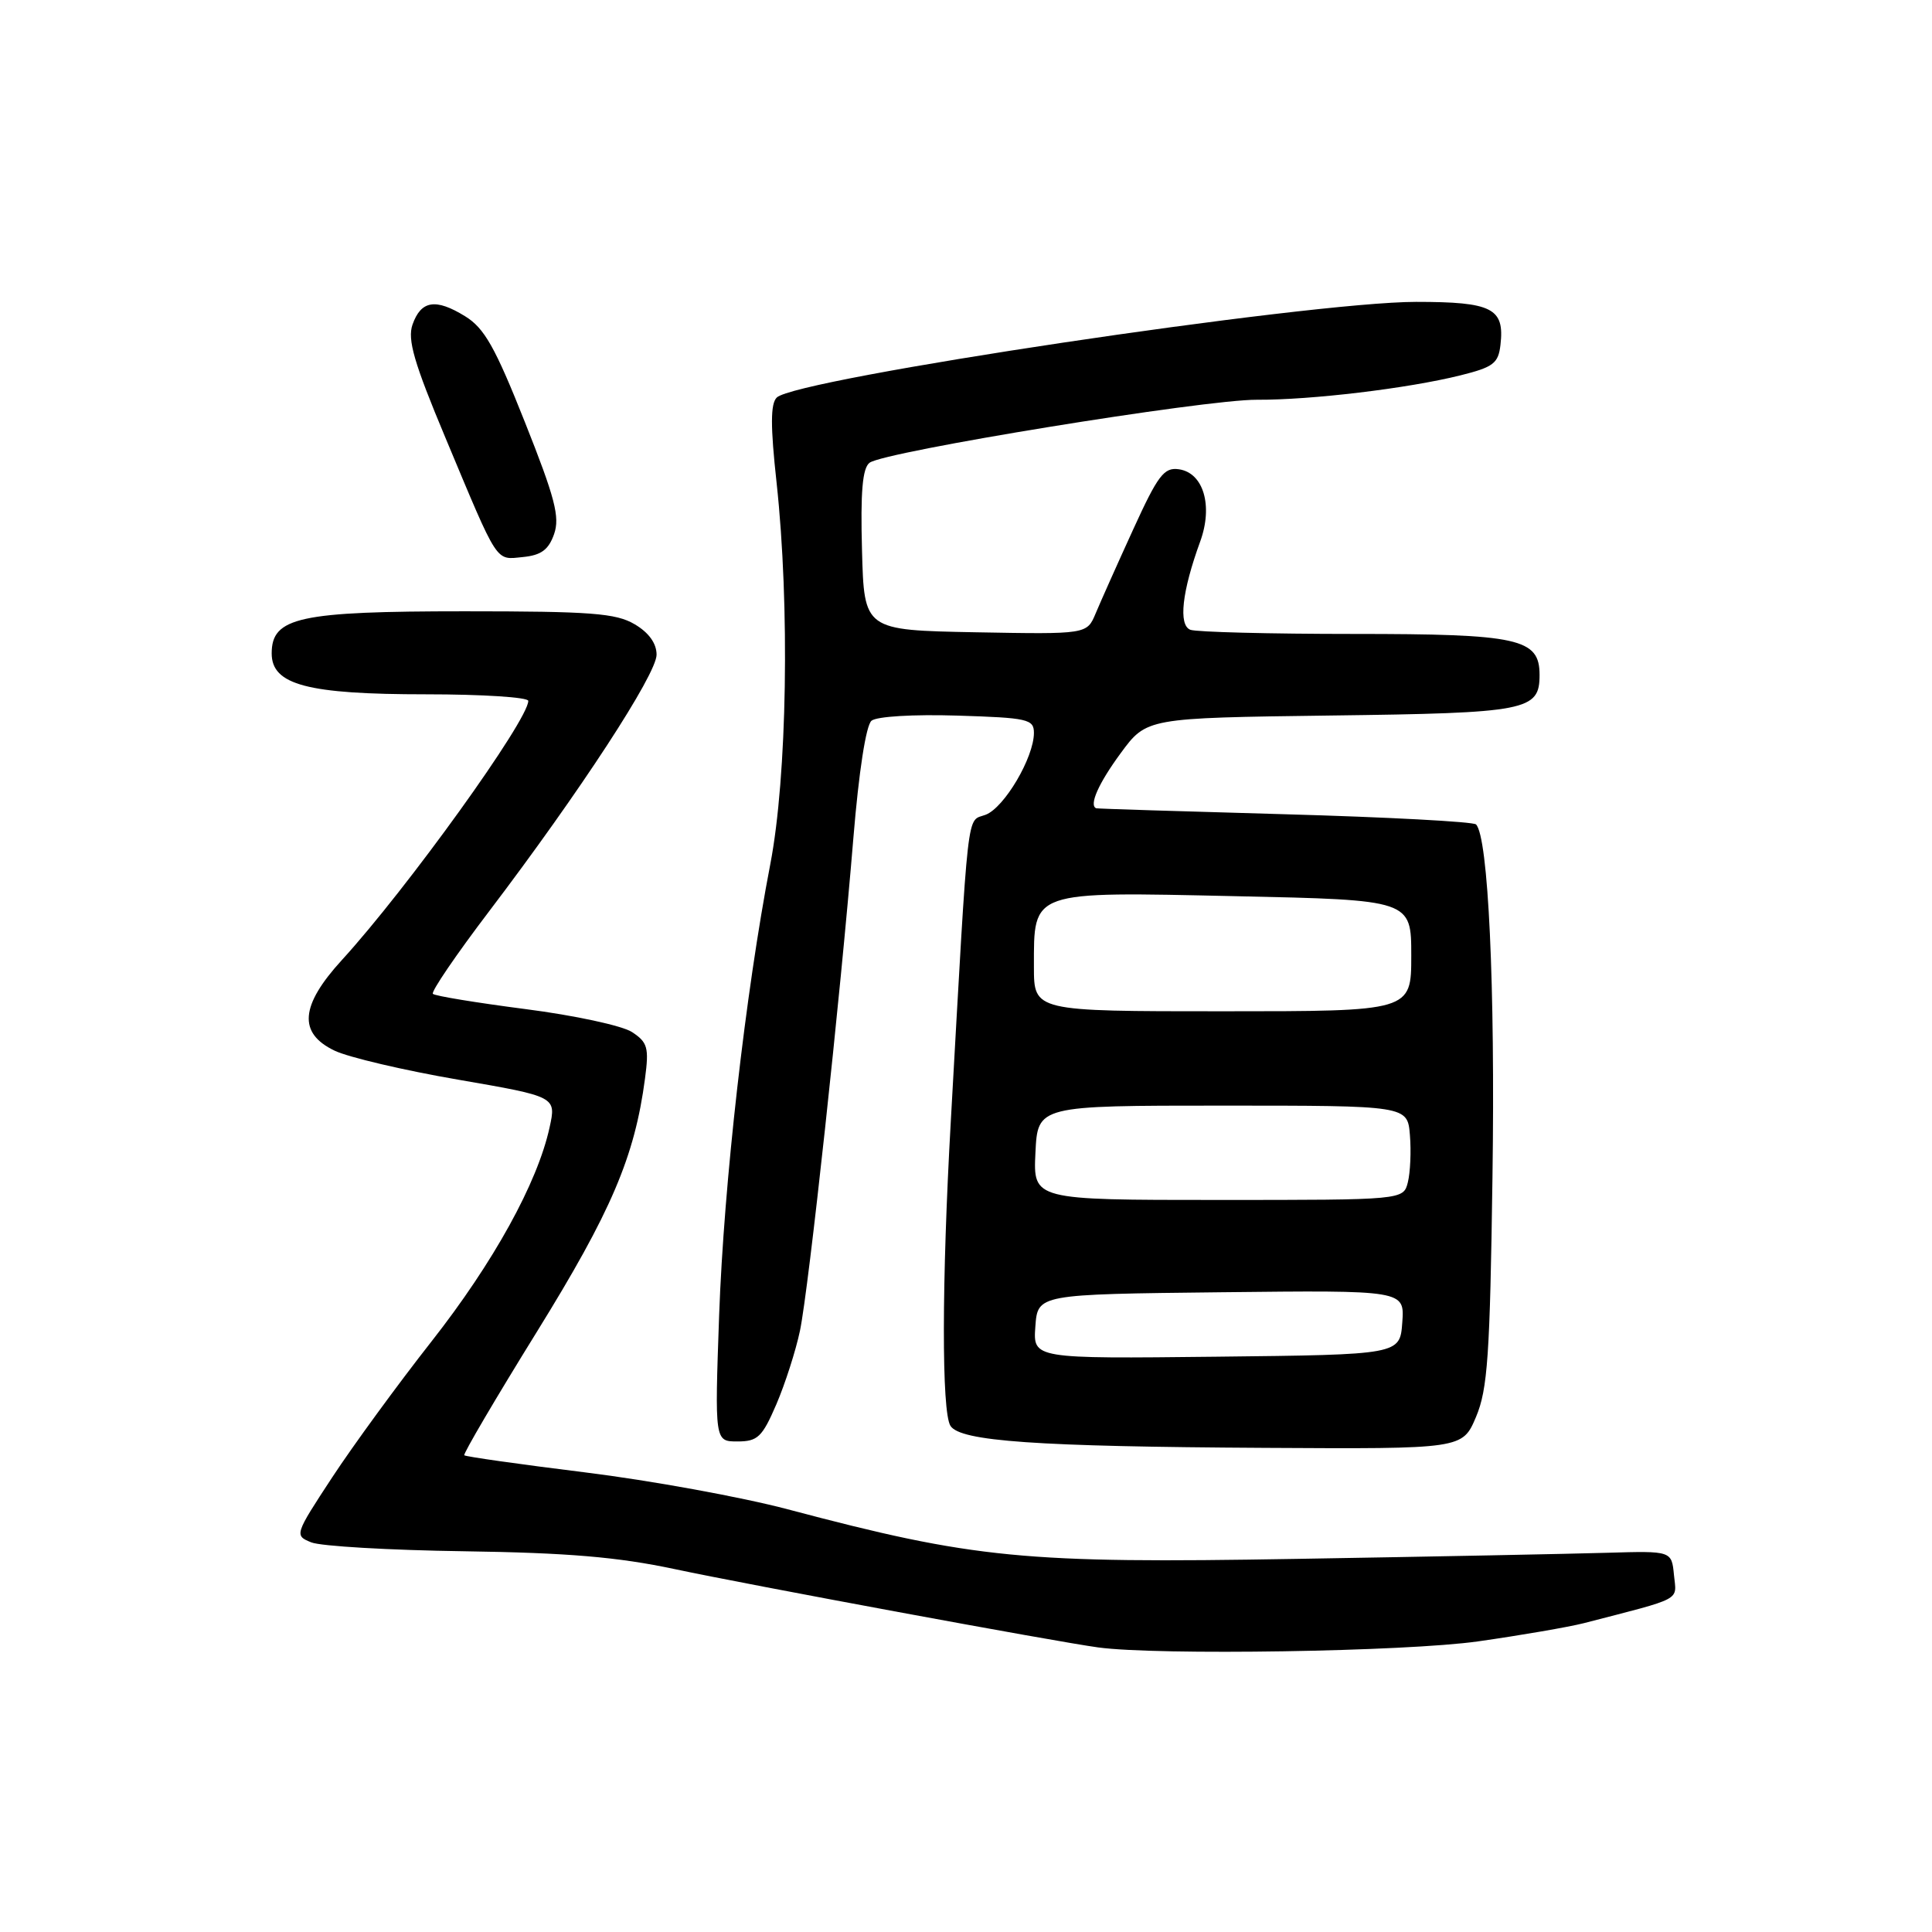 <?xml version="1.0" encoding="UTF-8" standalone="no"?>
<!DOCTYPE svg PUBLIC "-//W3C//DTD SVG 1.1//EN" "http://www.w3.org/Graphics/SVG/1.1/DTD/svg11.dtd" >
<svg xmlns="http://www.w3.org/2000/svg" xmlns:xlink="http://www.w3.org/1999/xlink" version="1.1" viewBox="0 0 256 256">
 <g >
 <path fill="currentColor"
d=" M 195.86 217.49 C 201.56 216.68 207.86 215.59 209.86 215.08 C 223.16 211.64 222.15 212.18 221.81 208.70 C 221.50 205.50 221.50 205.50 213.00 205.75 C 208.32 205.89 189.79 206.26 171.81 206.56 C 135.64 207.18 129.14 206.55 104.38 199.99 C 98.26 198.37 86.19 196.17 77.54 195.10 C 68.90 194.03 61.68 193.01 61.52 192.83 C 61.35 192.65 65.67 185.30 71.12 176.50 C 81.00 160.54 84.10 153.28 85.47 142.89 C 86.01 138.81 85.81 138.11 83.74 136.75 C 82.46 135.91 76.11 134.54 69.63 133.71 C 63.15 132.87 57.63 131.97 57.36 131.69 C 57.09 131.42 60.45 126.49 64.82 120.74 C 76.82 104.94 87.00 89.35 87.00 86.75 C 87.00 85.25 85.97 83.82 84.10 82.72 C 81.62 81.25 78.31 81.00 61.55 81.00 C 39.64 81.00 36.00 81.79 36.00 86.58 C 36.00 90.75 40.73 92.00 56.47 92.00 C 63.91 92.00 70.00 92.39 70.00 92.87 C 70.00 95.43 53.93 117.77 45.30 127.21 C 39.77 133.26 39.48 136.90 44.34 139.22 C 46.18 140.10 53.54 141.83 60.70 143.06 C 73.72 145.31 73.72 145.31 72.82 149.40 C 71.22 156.73 65.39 167.29 57.16 177.77 C 52.72 183.42 46.81 191.51 44.03 195.74 C 39.03 203.36 39.00 203.46 41.24 204.37 C 42.48 204.88 51.60 205.41 61.50 205.55 C 75.21 205.75 81.85 206.31 89.38 207.91 C 99.29 210.02 139.89 217.53 145.50 218.29 C 153.44 219.37 186.28 218.85 195.86 217.49 Z  M 195.58 187.75 C 197.12 184.10 197.43 179.61 197.76 156.00 C 198.13 130.64 197.20 110.87 195.58 109.24 C 195.21 108.88 183.79 108.27 170.21 107.89 C 156.62 107.51 145.39 107.16 145.25 107.10 C 144.27 106.70 145.56 103.80 148.49 99.81 C 151.93 95.13 151.93 95.13 176.31 94.81 C 202.40 94.48 204.00 94.17 204.00 89.43 C 204.00 84.60 201.27 84.00 179.36 84.00 C 168.25 84.00 158.52 83.75 157.73 83.45 C 156.12 82.83 156.62 78.37 159.03 71.76 C 160.76 67.02 159.47 62.64 156.20 62.18 C 154.24 61.90 153.43 62.97 150.14 70.18 C 148.05 74.75 145.82 79.75 145.18 81.28 C 144.02 84.05 144.02 84.05 129.26 83.78 C 114.50 83.50 114.50 83.50 114.22 72.90 C 114.01 65.18 114.28 62.03 115.22 61.32 C 117.14 59.84 159.60 52.93 166.53 52.97 C 173.71 53.01 186.55 51.47 193.50 49.74 C 197.88 48.65 198.54 48.15 198.82 45.69 C 199.38 40.84 197.73 40.00 187.63 40.00 C 173.32 40.01 105.43 50.17 102.92 52.68 C 102.09 53.51 102.08 56.47 102.90 63.94 C 104.67 80.26 104.30 102.91 102.07 114.50 C 98.77 131.62 95.92 156.79 95.29 174.25 C 94.70 191.00 94.70 191.00 97.72 191.00 C 100.40 191.00 101.00 190.42 102.87 186.08 C 104.03 183.37 105.44 178.99 106.00 176.33 C 107.16 170.77 111.33 132.33 113.08 111.00 C 113.80 102.26 114.75 96.10 115.48 95.50 C 116.17 94.93 121.04 94.64 126.84 94.82 C 136.18 95.11 137.00 95.29 137.00 97.11 C 137.00 100.37 133.08 107.02 130.60 107.96 C 128.04 108.94 128.39 105.82 125.99 148.50 C 124.78 169.88 124.76 187.07 125.94 188.93 C 127.23 190.98 137.28 191.68 167.64 191.85 C 193.78 192.00 193.78 192.00 195.58 187.75 Z  M 73.42 70.77 C 74.21 68.52 73.54 65.96 69.55 55.93 C 65.60 45.98 64.18 43.47 61.62 41.90 C 57.72 39.50 55.79 39.81 54.66 43.01 C 53.97 45.00 54.85 48.05 59.02 58.00 C 66.13 74.99 65.60 74.17 69.30 73.81 C 71.71 73.57 72.69 72.85 73.42 70.77 Z  M 137.19 175.77 C 137.50 171.50 137.50 171.50 161.81 171.23 C 186.12 170.96 186.12 170.96 185.81 175.23 C 185.50 179.50 185.50 179.50 161.19 179.77 C 136.88 180.04 136.88 180.04 137.19 175.77 Z  M 137.20 152.75 C 137.50 146.50 137.50 146.50 162.00 146.50 C 186.50 146.50 186.50 146.50 186.82 150.40 C 187.00 152.55 186.87 155.36 186.55 156.65 C 185.96 159.00 185.96 159.00 161.43 159.00 C 136.90 159.00 136.90 159.00 137.20 152.75 Z  M 137.00 128.11 C 137.00 117.95 136.42 118.15 163.75 118.75 C 187.00 119.25 187.00 119.25 187.00 126.63 C 187.00 134.00 187.00 134.00 162.00 134.00 C 137.00 134.00 137.00 134.00 137.00 128.11 Z "/>
</g>
</svg>